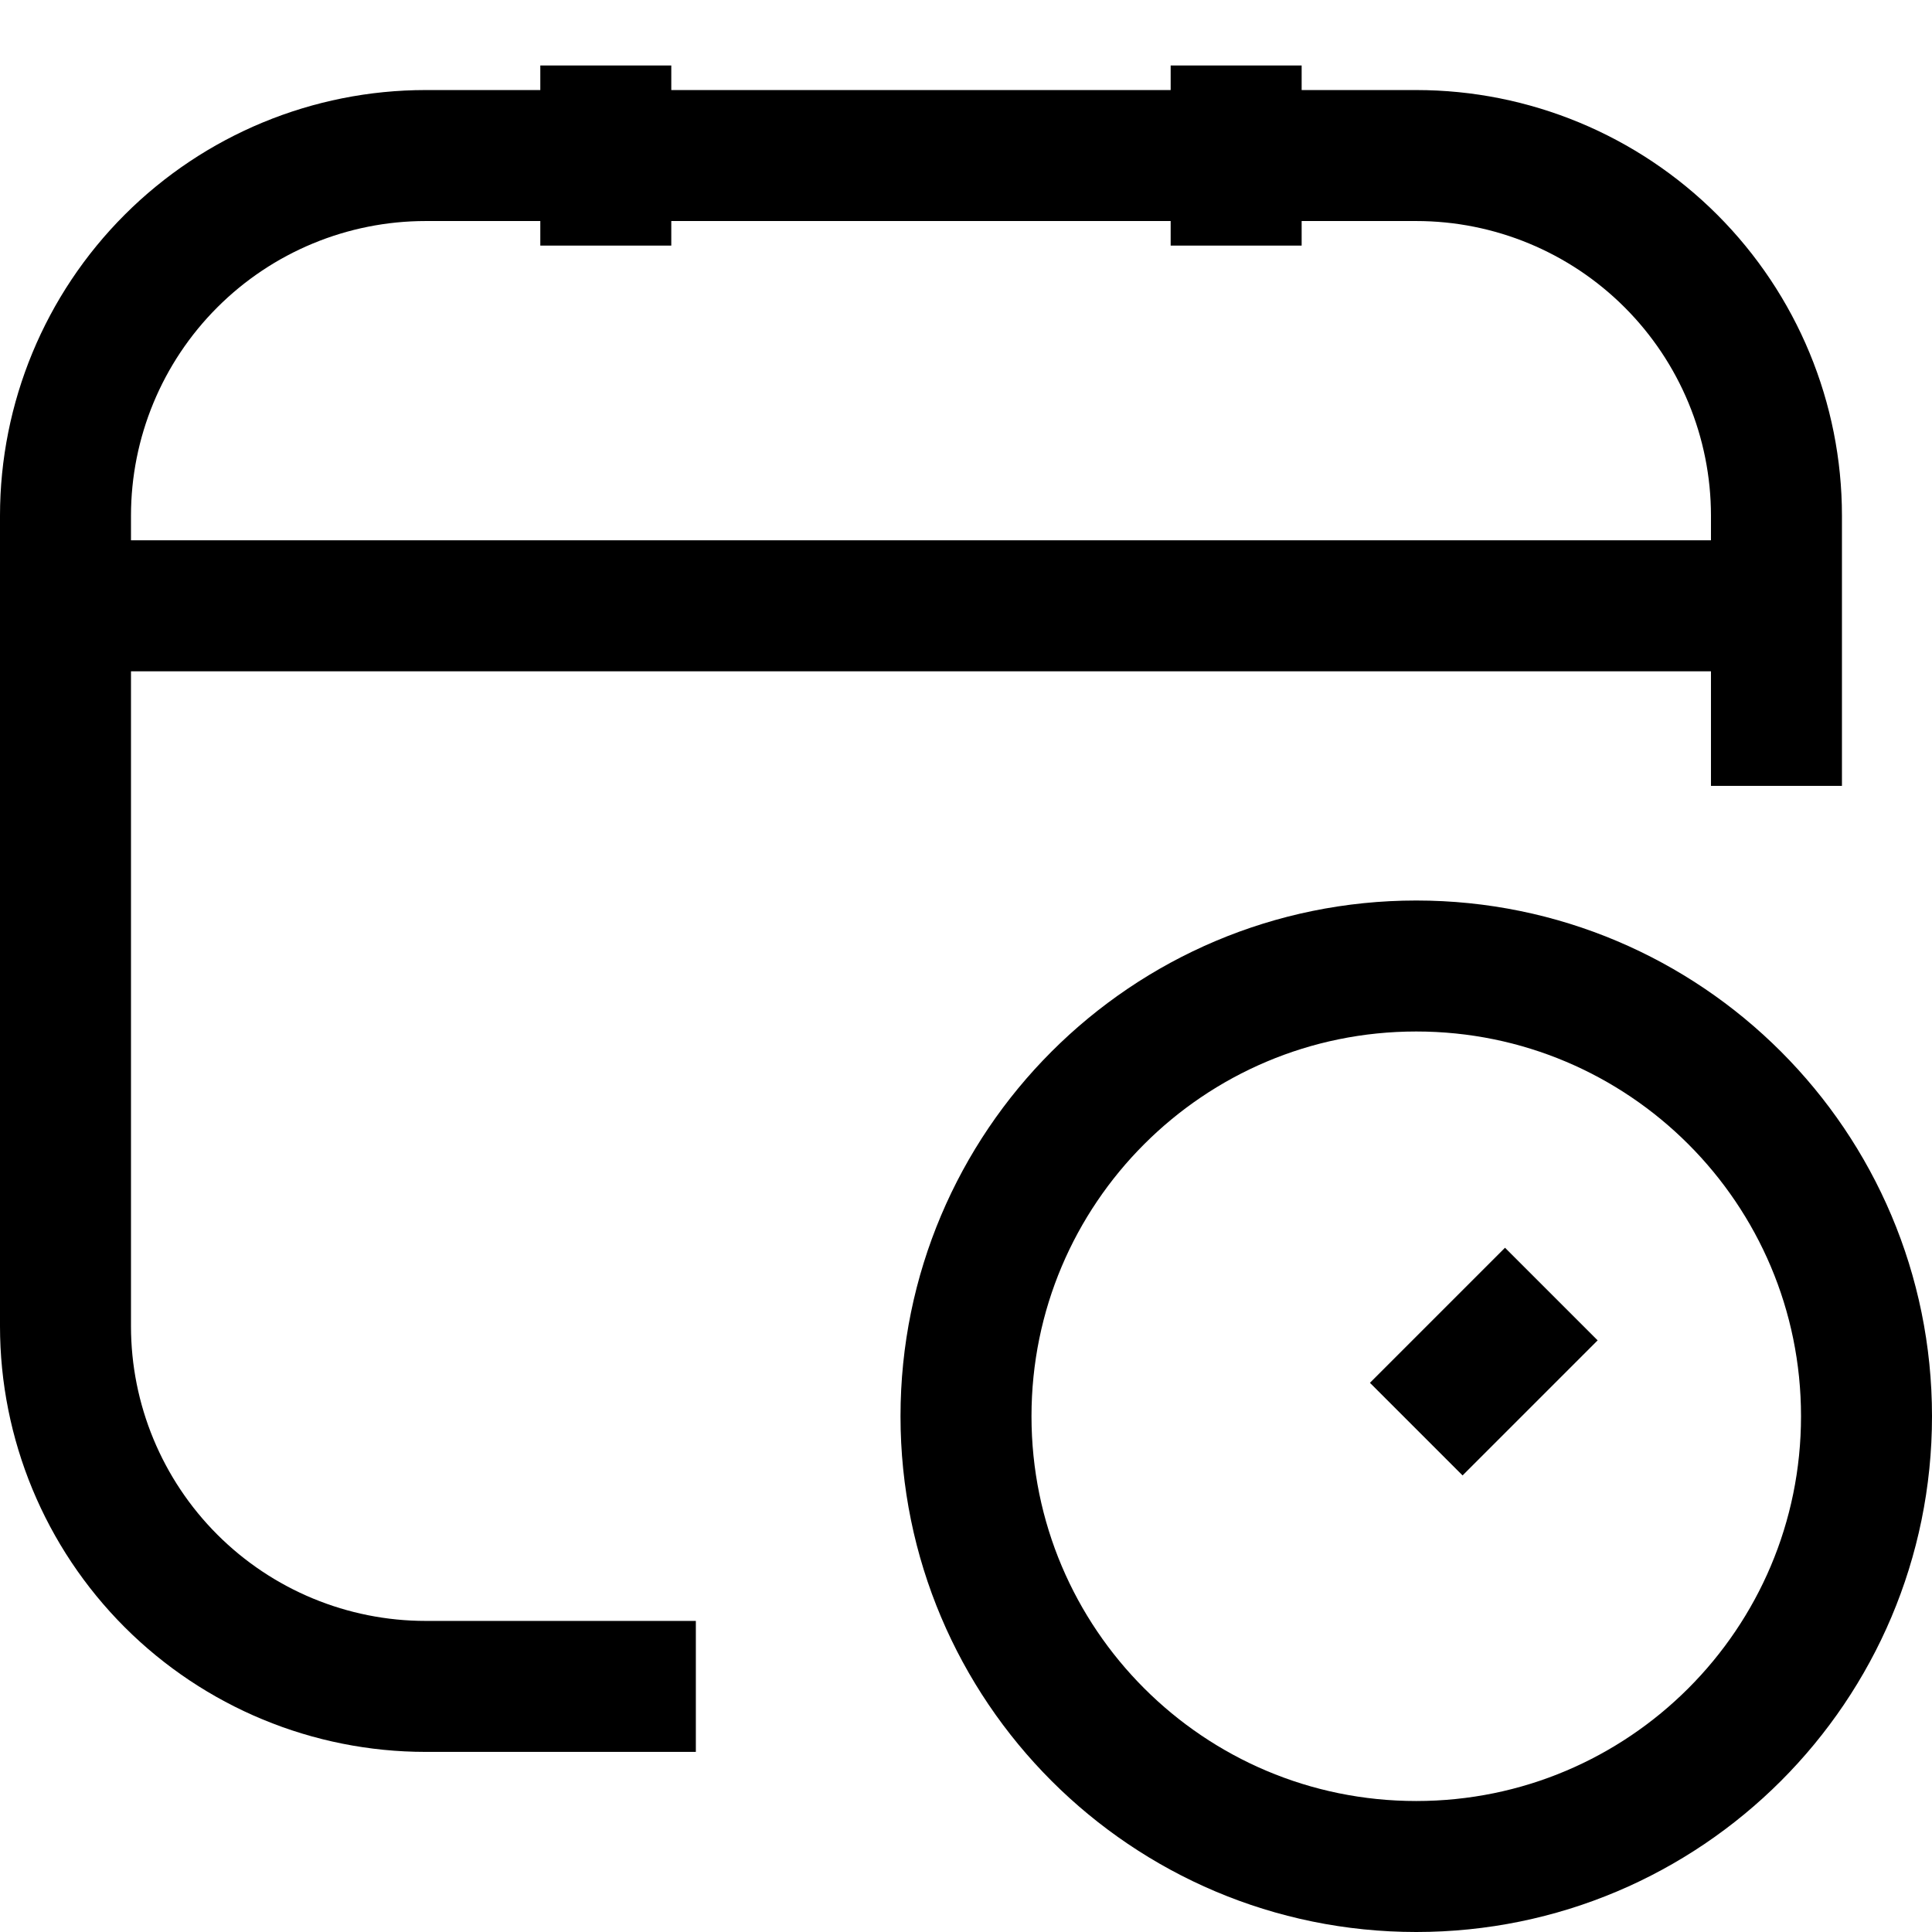<svg width="59" height="59" viewBox="0 0 59 59" fill="none" xmlns="http://www.w3.org/2000/svg" xmlns:xlink="http://www.w3.org/1999/xlink">
	<desc>
			Created with Pixso.
	</desc>
	<defs/>
	<path id="Vector" d="M21.25 51.5L13 51.5C10.083 51.5 7.285 50.341 5.222 48.278C3.159 46.215 2 43.417 2 40.5L2 15.75C2 12.832 3.159 10.035 5.222 7.972C7.285 5.909 10.083 4.75 13 4.75L43.25 4.75C46.167 4.75 48.965 5.909 51.028 7.972C53.091 10.035 54.25 12.832 54.25 15.75L54.25 24M18.5 2L18.5 7.5M37.75 2L37.75 7.5M2 18.5L54.25 18.5M47.375 39.518L43.25 43.643" stroke="#000000" stroke-opacity="1" stroke-width="4" stroke-linejoin="round"/>
	<path id="Vector" d="M43.25 57C35.656 57 29.5 50.844 29.5 43.25C29.5 35.656 35.656 29.5 43.25 29.5C50.844 29.5 57 35.656 57 43.25C57 50.844 50.844 57 43.25 57Z" stroke="#000000" stroke-opacity="1" stroke-width="4" stroke-linejoin="round"/>
</svg>
